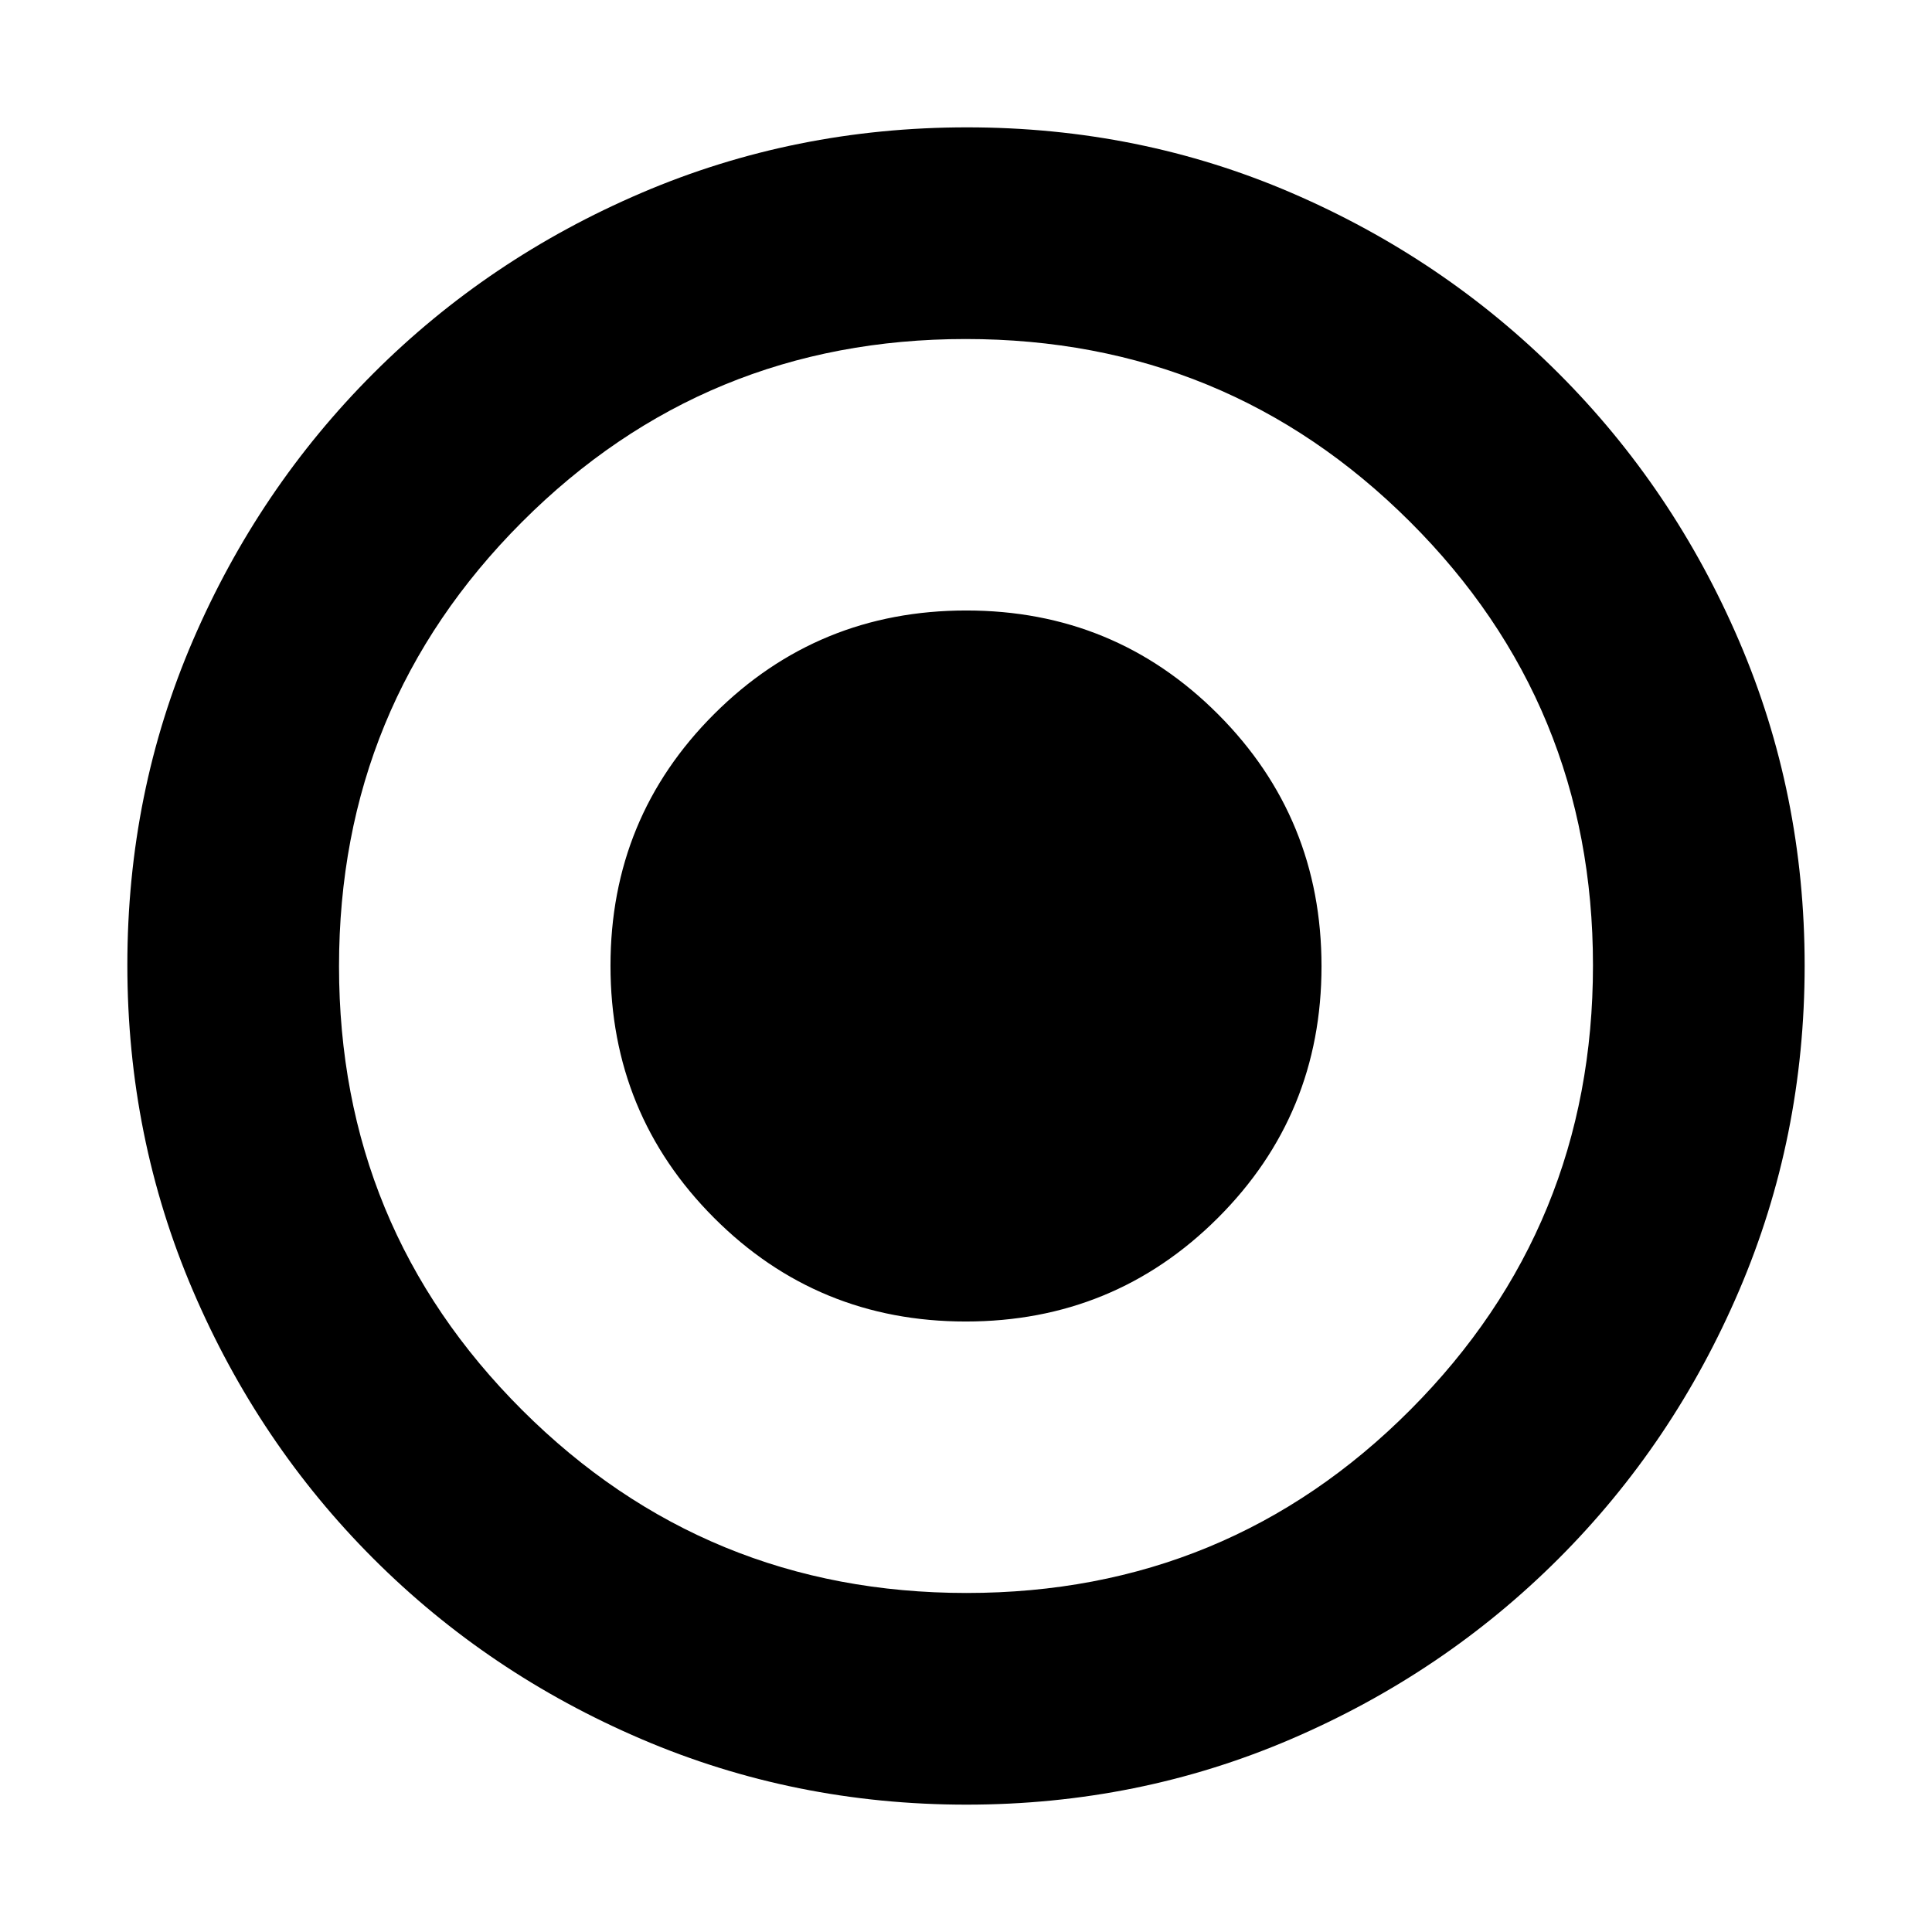 <svg xmlns="http://www.w3.org/2000/svg" height="20" viewBox="0 -960 960 960" width="20"><path d="M480.23-63.28q-85.43 0-161.5-32.57-76.08-32.56-133.2-89.68-57.12-57.12-89.68-133.2-32.57-76.08-32.57-161.78 0-85.69 32.57-161.26 32.56-75.58 89.68-132.7 57.12-57.12 133.2-89.68 76.08-32.57 161.78-32.57 85.69 0 161.26 32.57 75.58 32.56 132.7 89.68 57.12 57.12 89.68 132.97 32.57 75.85 32.57 161.27 0 85.43-32.57 161.5-32.56 76.08-89.68 133.2-57.12 57.12-132.97 89.68-75.85 32.57-161.27 32.57Zm.09-105.18q129.78 0 220.5-91.04 90.72-91.05 90.72-220.82 0-129.78-90.99-220.5-91-90.72-220.71-90.72-129.7 0-220.54 90.99-90.84 91-90.84 220.71 0 129.7 91.04 220.54 91.05 90.84 220.82 90.84Zm-.44-134.89q-73.68 0-125.11-51.54-51.42-51.54-51.42-125.23 0-73.68 51.54-125.11 51.54-51.42 125.23-51.42 73.68 0 125.11 51.54 51.42 51.54 51.42 125.23 0 73.68-51.54 125.11-51.54 51.42-125.23 51.42Z"/></svg>